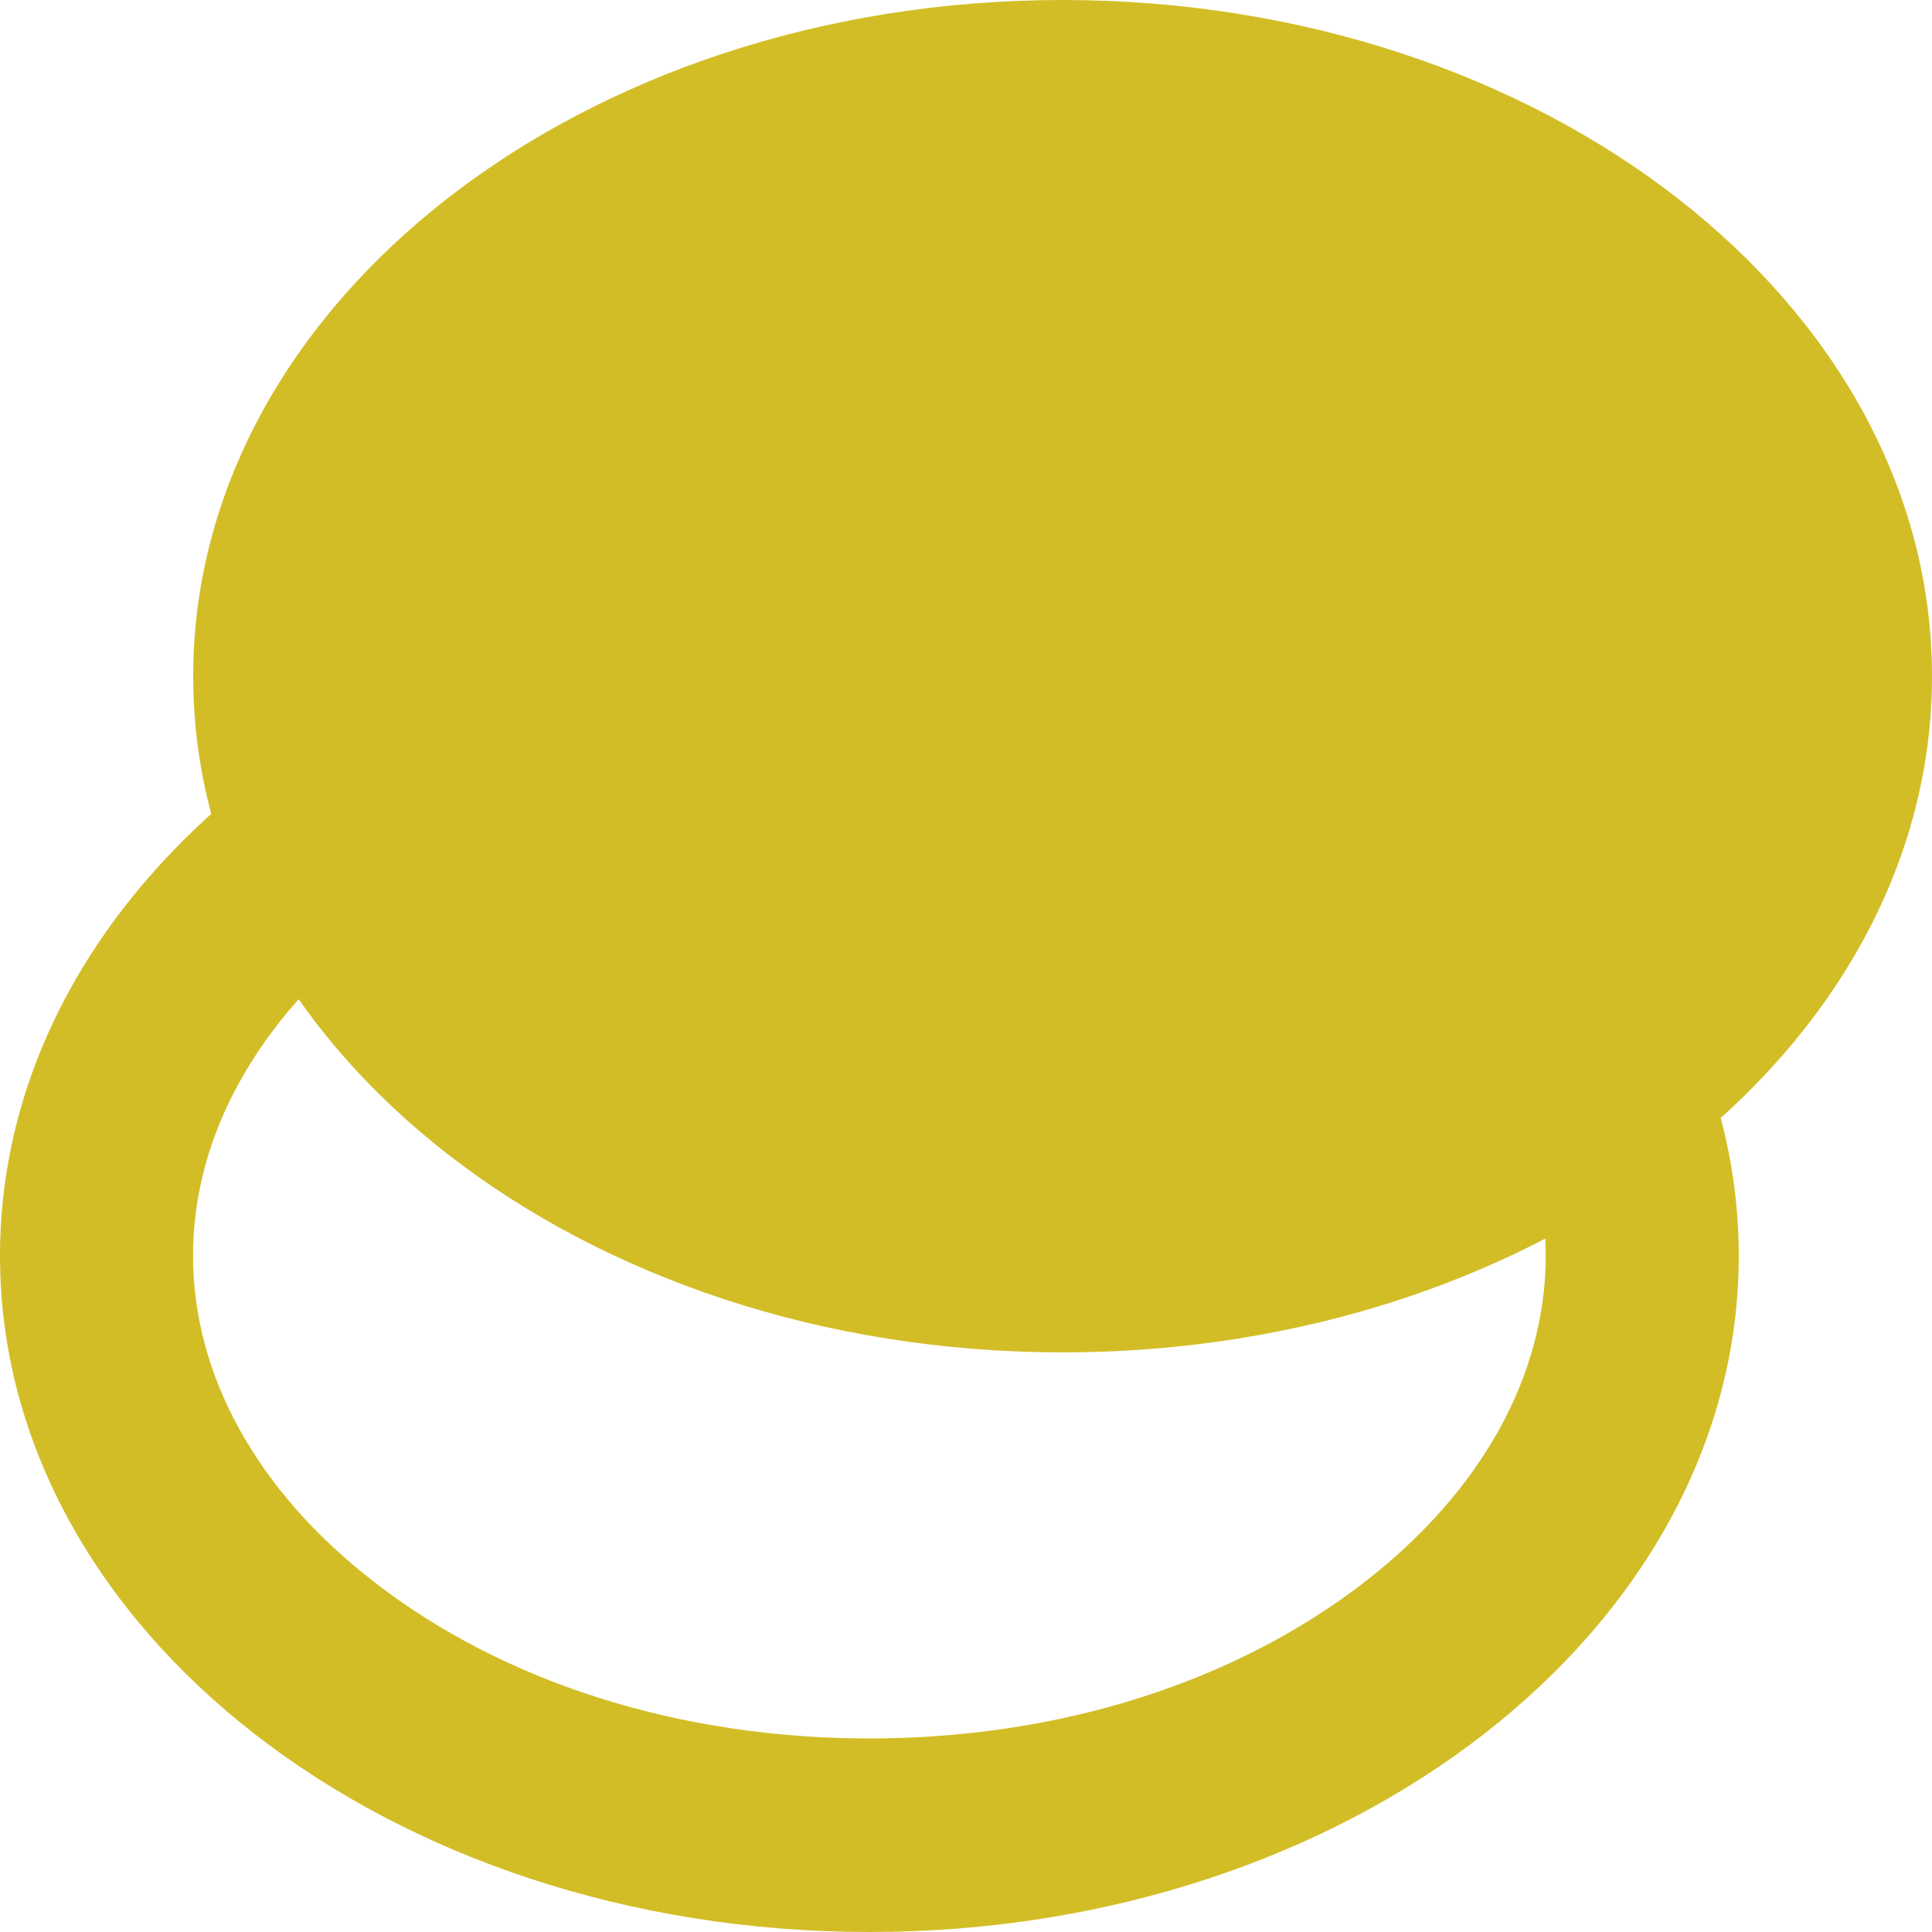 <svg id="Calque_1" data-name="Calque 1" xmlns="http://www.w3.org/2000/svg" viewBox="0 0 503.92 503.92"><defs><style>.cls-1{fill:none;}.cls-2{fill:#d3bd26;}</style></defs><title>Gold</title><g id="Groupe_4" data-name="Groupe 4"><g id="Tracé_212" data-name="Tracé 212"><path class="cls-1" d="M226.76,151.17c125.25,0,226.76,79,226.76,176.38S352,503.92,226.76,503.92,0,425,0,327.55,101.51,151.17,226.76,151.17Z"/><path class="cls-2" d="M226.76,201.57c-49.42,0-95.38,14.57-129.41,41-30.28,23.55-47,53.72-47,84.94s16.68,61.38,47,84.93c34,26.47,80,41,129.41,41s95.38-14.57,129.41-41c30.28-23.55,47-53.72,47-84.93s-16.68-61.39-47-84.94c-34-26.47-80-41-129.41-41m0-50.4c125.24,0,226.76,79,226.76,176.38S352,503.92,226.76,503.92,0,425,0,327.55,101.52,151.17,226.76,151.17Z"/></g><g id="Tracé_213" data-name="Tracé 213"><path class="cls-2" d="M277.15,327.55c-55,0-106.44-16.47-144.87-46.36-36.56-28.43-56.69-65.66-56.69-104.82S95.72,100,132.28,71.55C170.71,41.66,222.16,25.2,277.15,25.2S383.6,41.66,422,71.55c36.56,28.43,56.69,65.66,56.69,104.82S458.59,252.76,422,281.19C383.6,311.08,332.15,327.55,277.15,327.55Z"/><path class="cls-2" d="M277.15,50.39c-49.42,0-95.38,14.58-129.4,41-30.29,23.56-47,53.72-47,84.94s16.68,61.38,47,84.94c34,26.46,80,41,129.4,41s95.38-14.58,129.41-41c30.29-23.56,47-53.72,47-84.94s-16.67-61.38-47-84.94c-34-26.46-80-41-129.41-41m0-50.39C402.39,0,503.92,79,503.92,176.37S402.39,352.74,277.15,352.74s-226.76-79-226.76-176.37S151.92,0,277.15,0Z"/></g></g></svg>